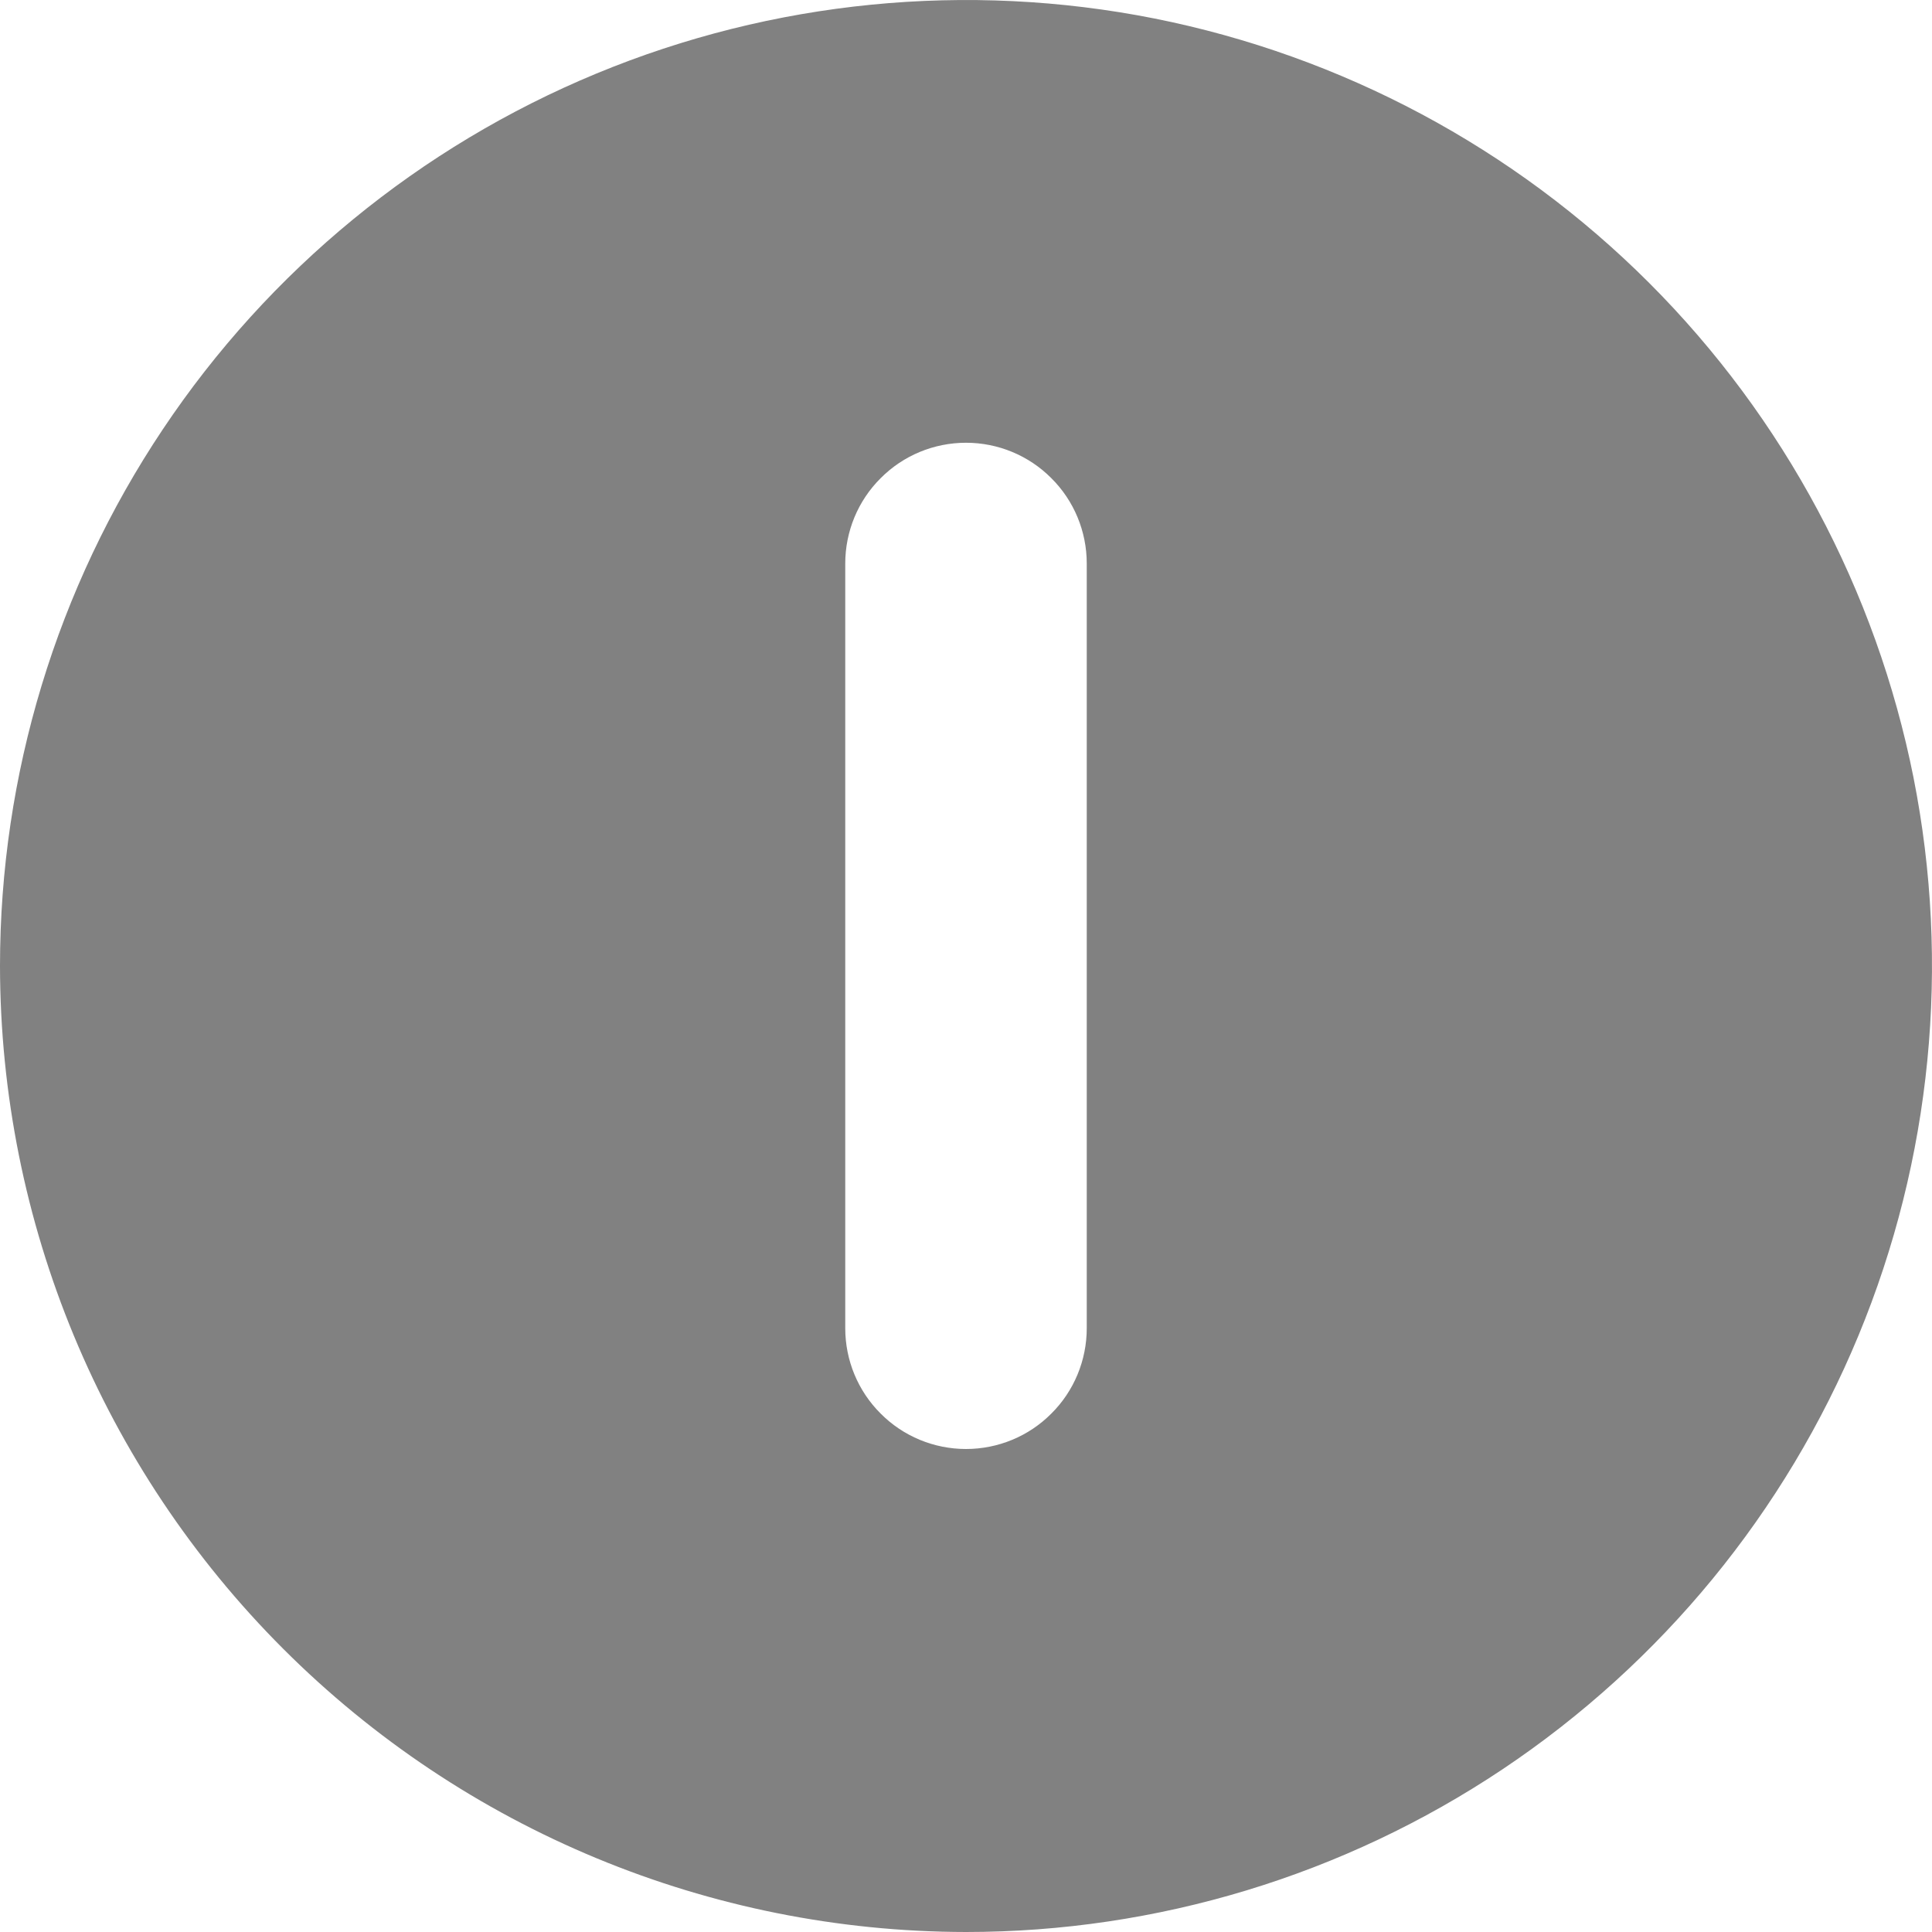 <svg class="network-status-indicator" width="12" height="12" viewBox="0 0 12 12" fill="none" xmlns="http://www.w3.org/2000/svg">
<path d="M6 12C7.187 12 8.347 11.648 9.333 10.989C10.32 10.329 11.089 9.392 11.543 8.296C11.997 7.2 12.116 5.993 11.885 4.829C11.653 3.666 11.082 2.596 10.243 1.757C9.404 0.918 8.334 0.347 7.171 0.115C6.007 -0.116 4.8 0.003 3.704 0.457C2.608 0.911 1.67 1.68 1.011 2.667C0.352 3.653 0 4.813 0 6C0.002 7.591 0.634 9.116 1.759 10.241C2.884 11.366 4.409 11.998 6 12ZM5.25 3.5C5.25 3.301 5.329 3.11 5.47 2.97C5.61 2.829 5.801 2.75 6 2.75C6.199 2.75 6.39 2.829 6.53 2.97C6.671 3.11 6.75 3.301 6.75 3.5V8.25C6.75 8.449 6.671 8.64 6.53 8.78C6.39 8.921 6.199 9 6 9C5.801 9 5.61 8.921 5.47 8.78C5.329 8.64 5.25 8.449 5.25 8.25V3.5Z" fill="#818181"/>
</svg>
